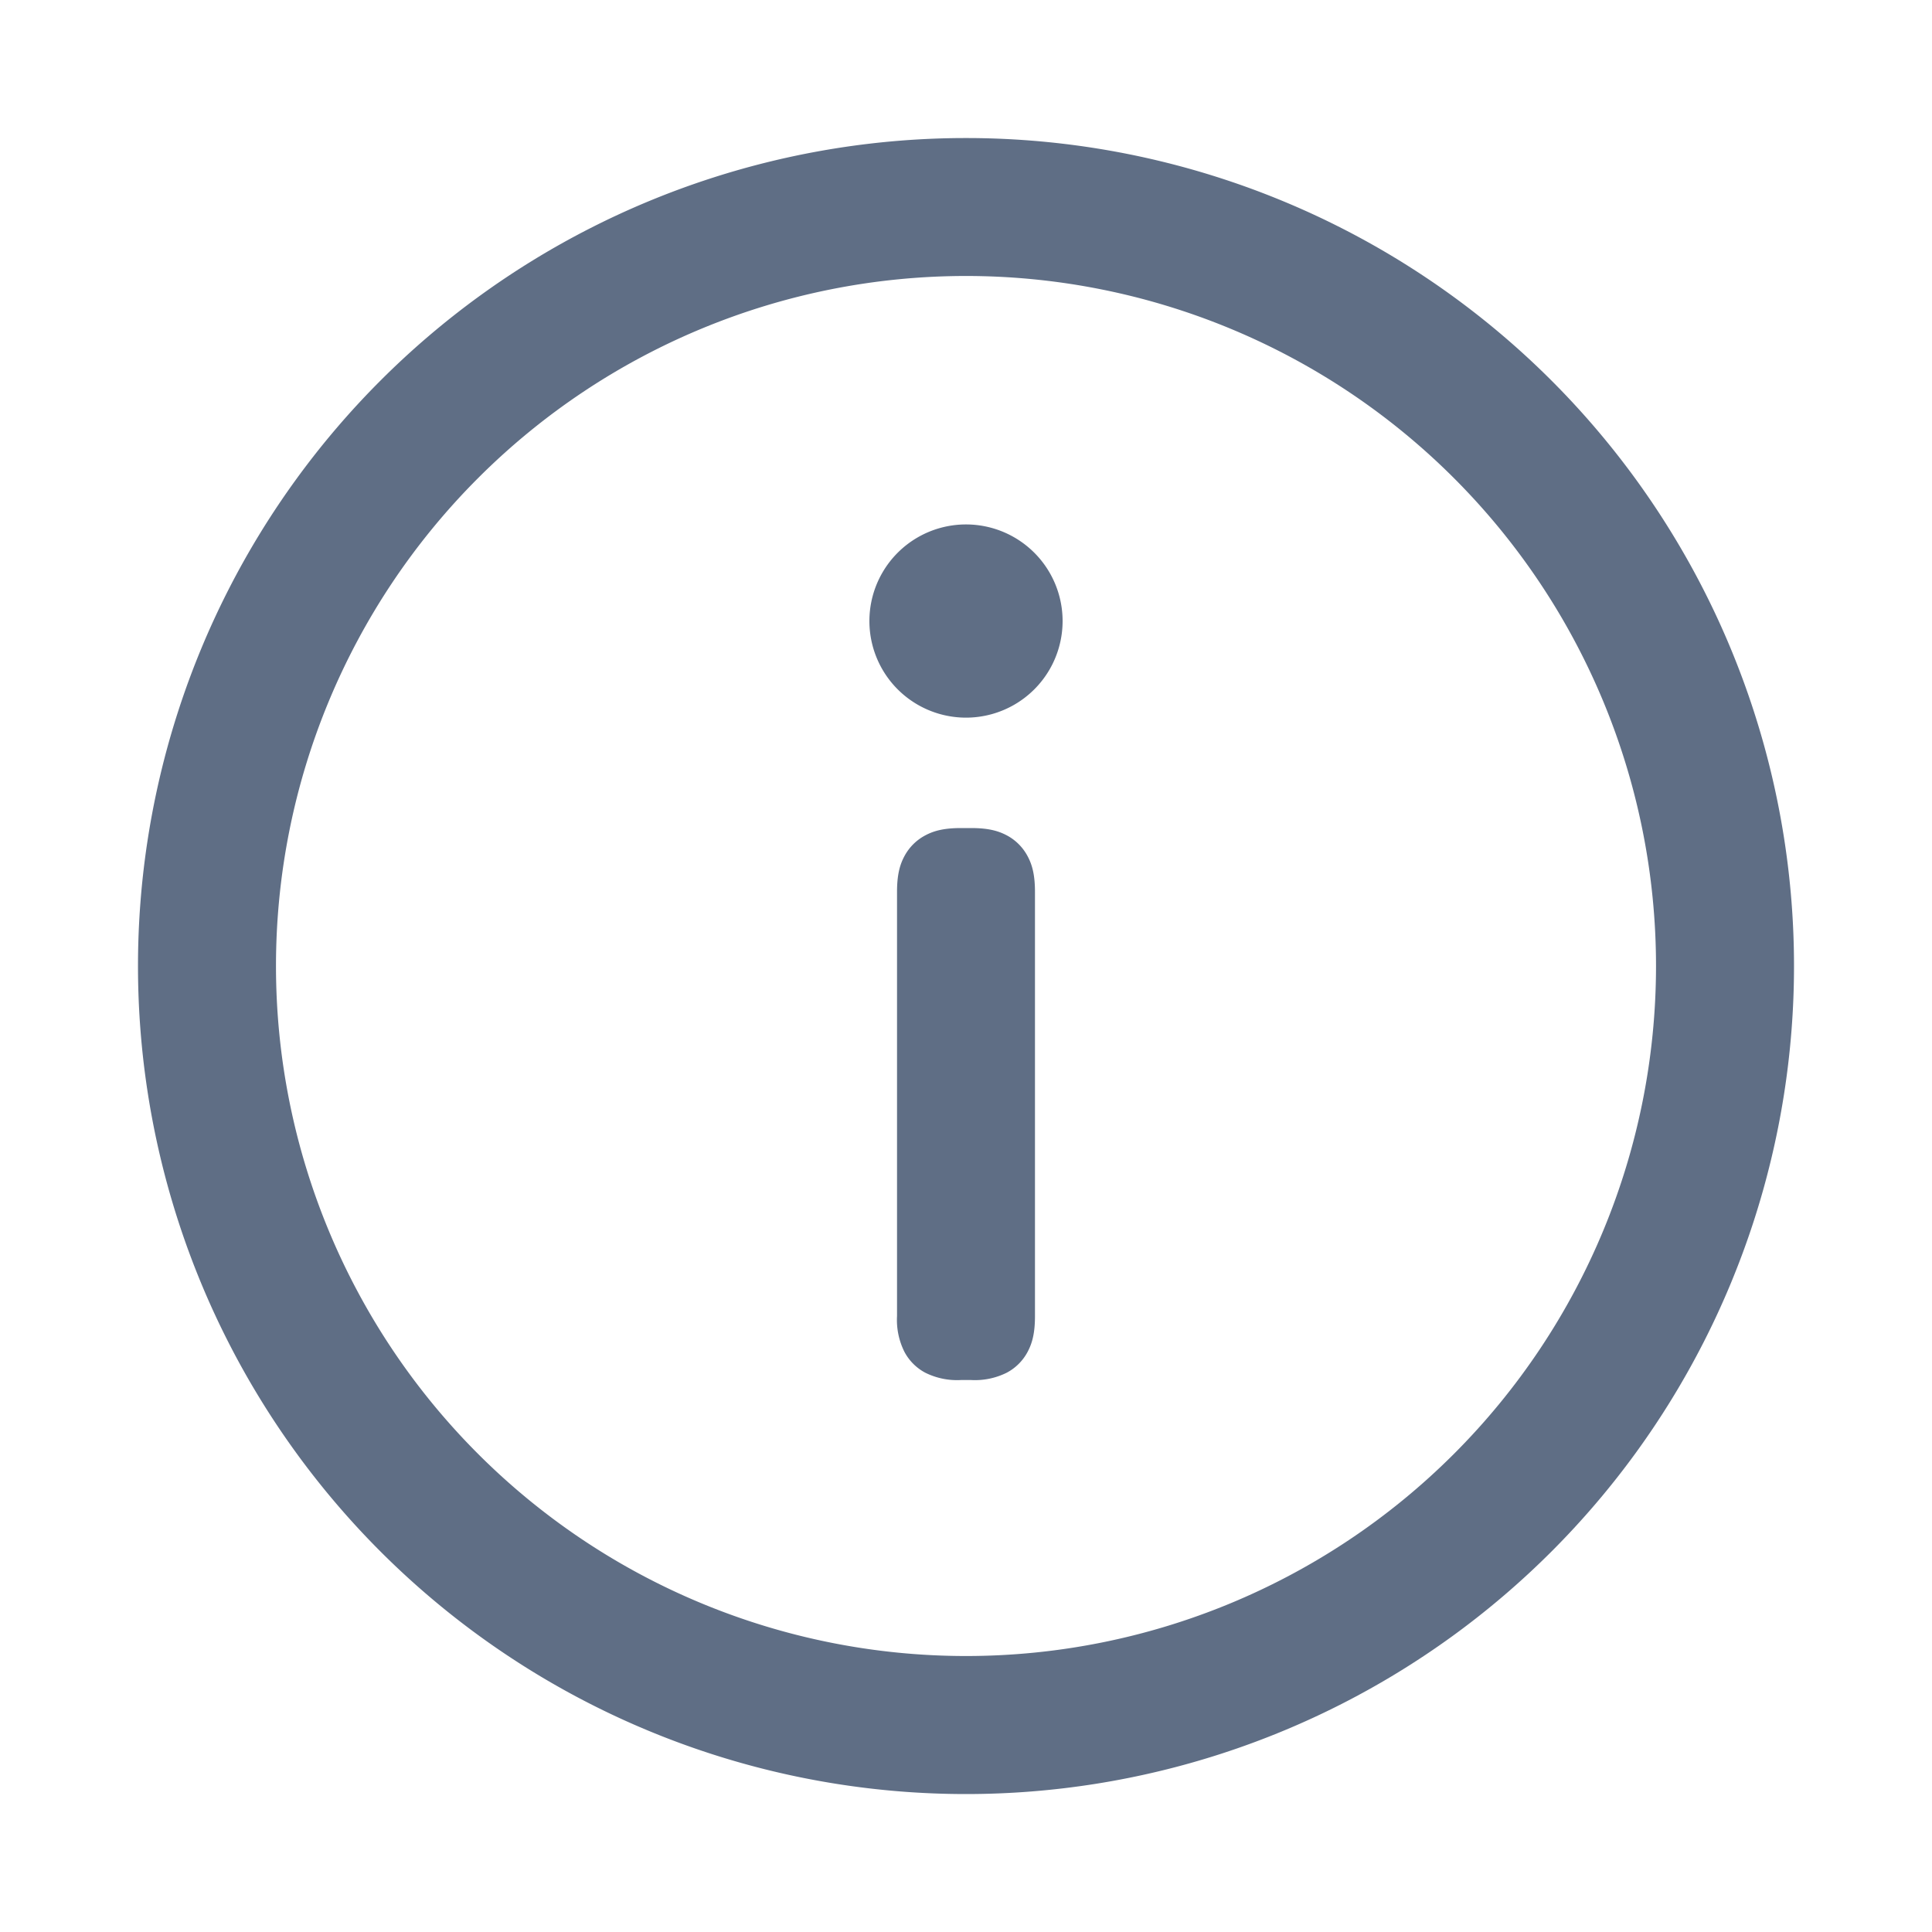 <svg width="20" height="20" viewBox="0 0 20 20" fill="none" xmlns="http://www.w3.org/2000/svg">
    <path d="M10 1.429a8.571 8.571 0 1 1 0 17.143 8.571 8.571 0 0 1 0-17.143zm0 1.428a7.143 7.143 0 1 0 0 14.286 7.143 7.143 0 0 0 0-14.286zm.053 5.715c.17 0 .276.026.37.076a.52.52 0 0 1 .215.216c.05.093.076.2.076.37v4.39c0 .17-.026.276-.076.37a.52.52 0 0 1-.216.216.738.738 0 0 1-.37.076h-.104a.738.738 0 0 1-.37-.076.52.52 0 0 1-.216-.217.738.738 0 0 1-.076-.369v-4.39c0-.17.026-.277.076-.37a.52.52 0 0 1 .216-.216c.093-.05.2-.076.37-.076h.105zM10 5.429a1 1 0 1 1 0 2 1 1 0 0 1 0-2z" fill="#5F6E85"/>
</svg>
